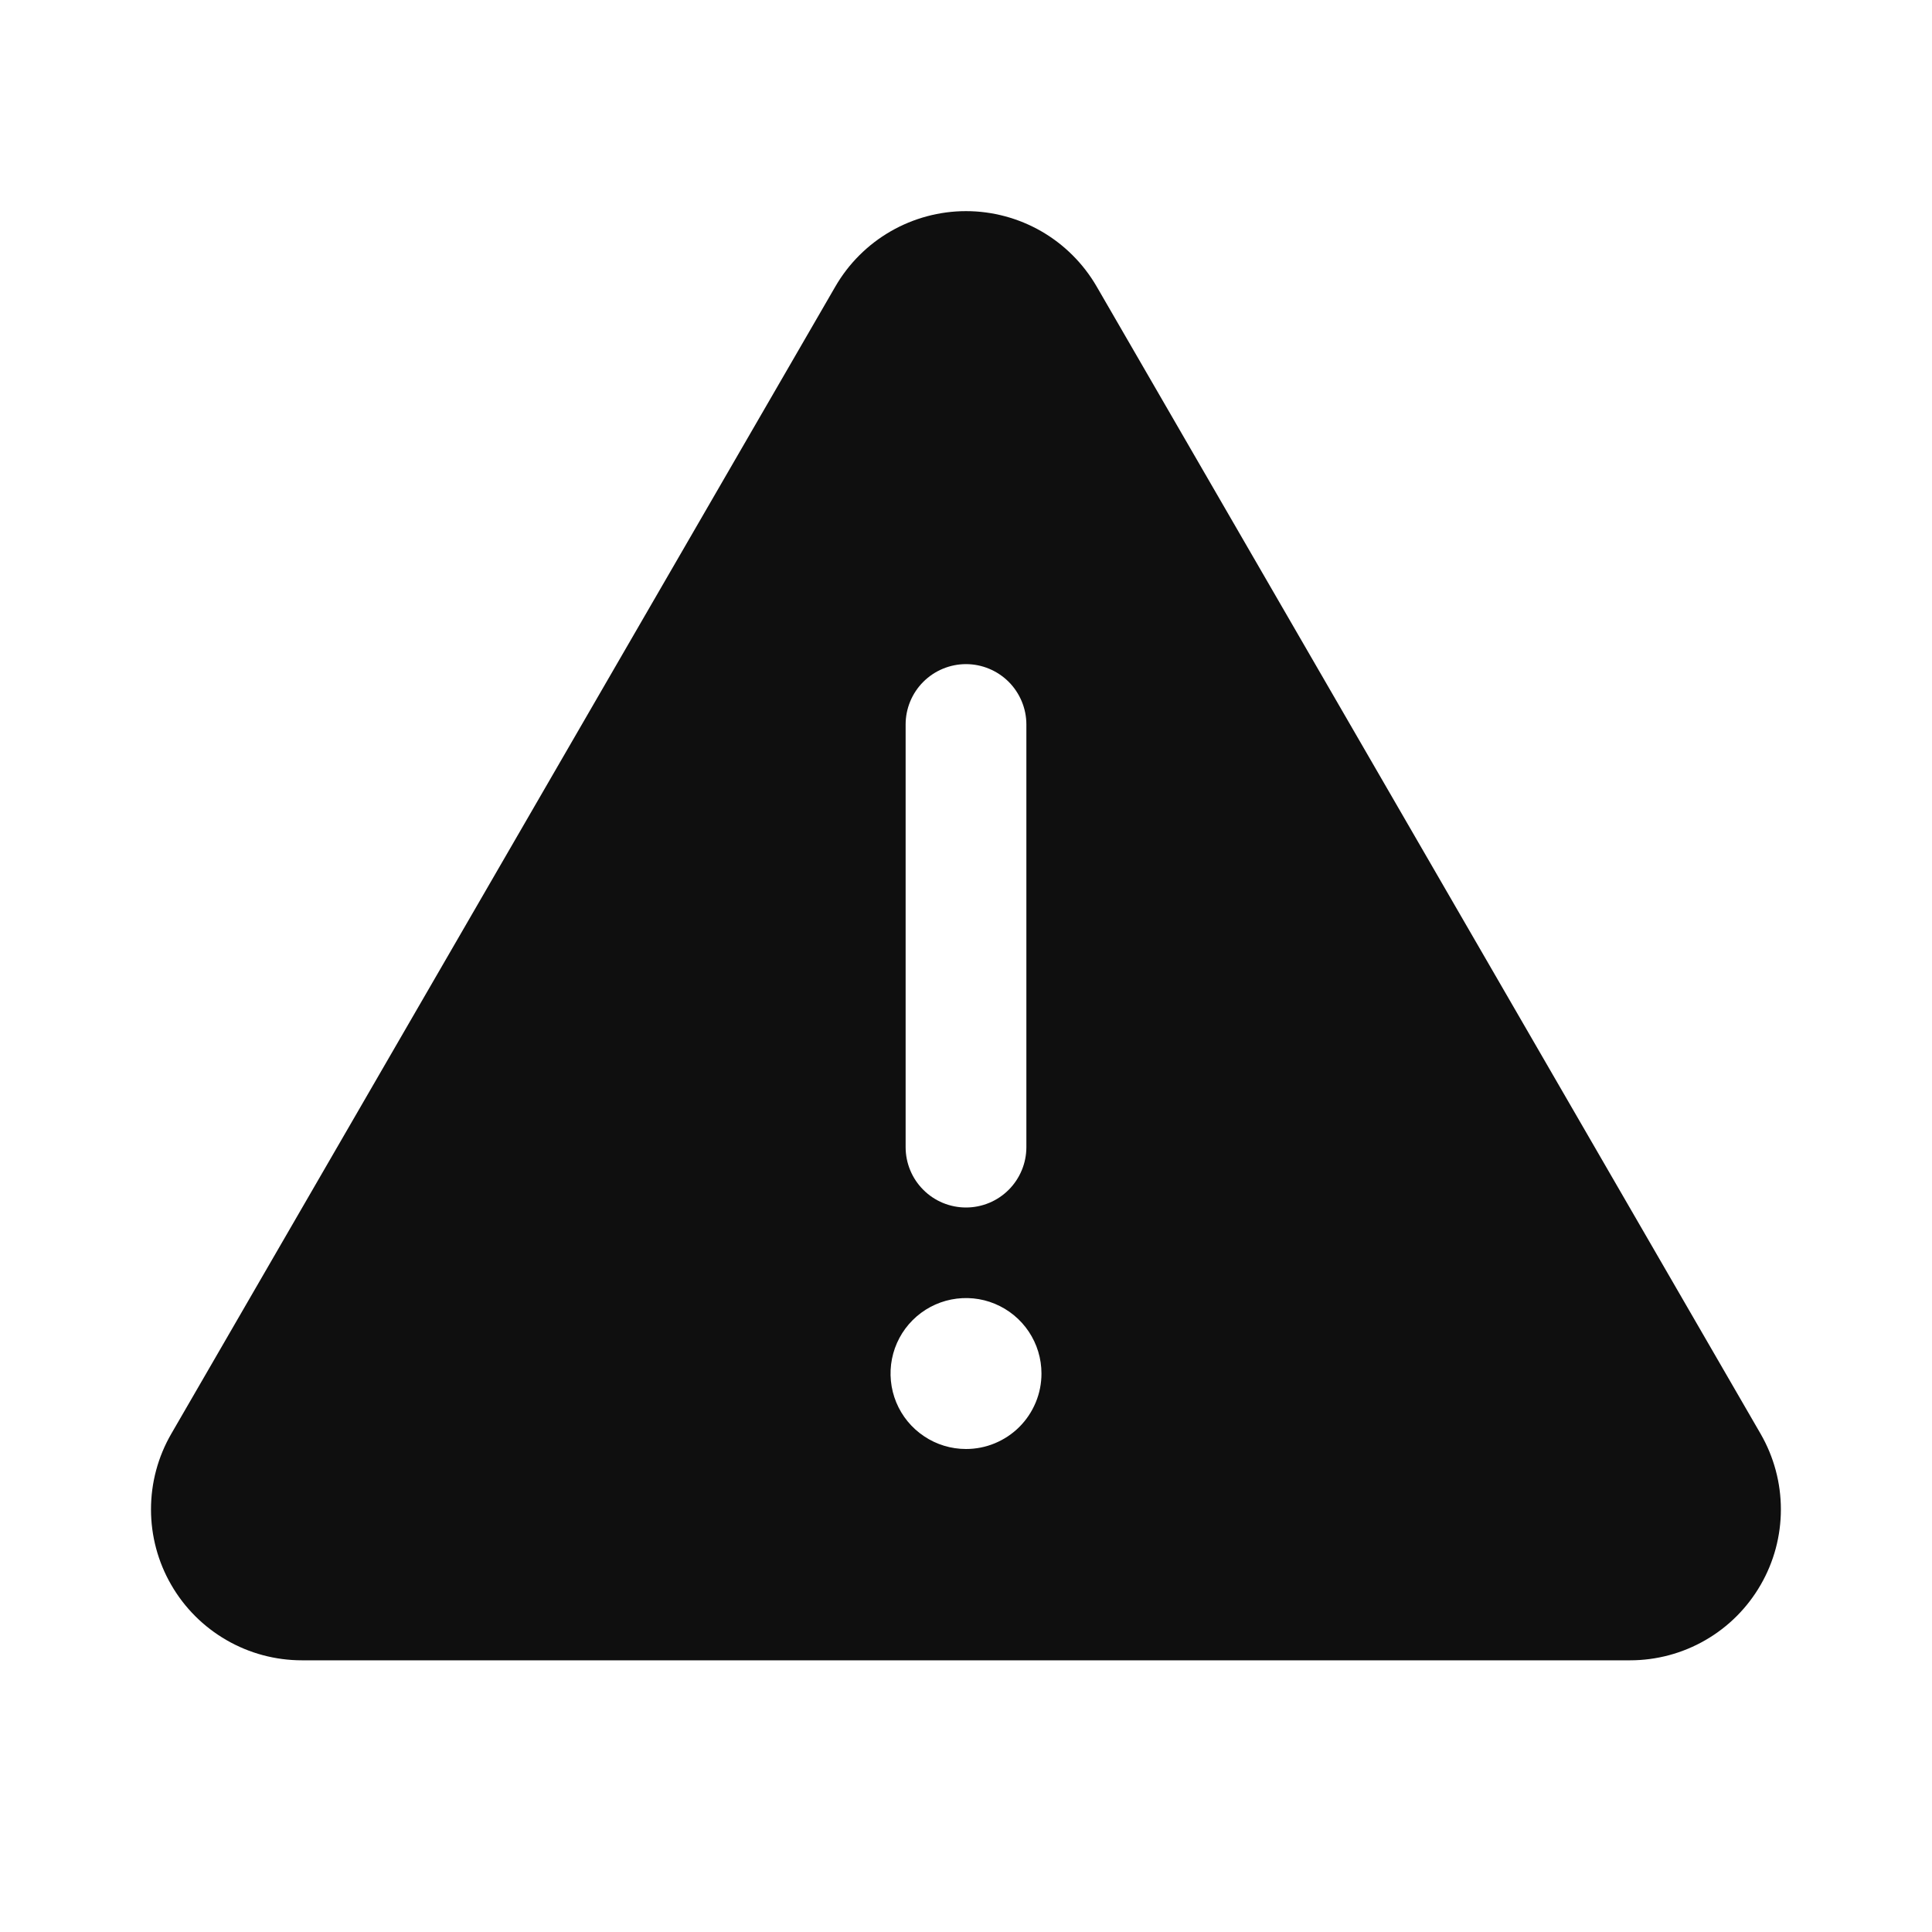 <svg width="32" height="32" viewBox="0 0 32 32" fill="none" xmlns="http://www.w3.org/2000/svg">
<path d="M29.162 23.75L18.165 4.747C17.945 4.367 17.63 4.052 17.25 3.832C16.87 3.613 16.439 3.497 16 3.497C15.562 3.497 15.131 3.613 14.751 3.832C14.371 4.051 14.055 4.367 13.836 4.746L2.836 23.75C2.616 24.13 2.501 24.561 2.501 25C2.501 25.439 2.616 25.87 2.836 26.25C3.055 26.63 3.371 26.946 3.751 27.165C4.131 27.385 4.562 27.5 5.001 27.5H26.998C27.437 27.5 27.868 27.385 28.248 27.165C28.628 26.946 28.943 26.63 29.162 26.25C29.382 25.87 29.497 25.439 29.497 25C29.497 24.561 29.381 24.13 29.162 23.75ZM15 12C15 11.735 15.105 11.481 15.293 11.293C15.48 11.106 15.735 11 16 11C16.265 11 16.519 11.106 16.707 11.293C16.894 11.481 17 11.735 17 12V19C17 19.265 16.894 19.52 16.707 19.707C16.519 19.895 16.265 20 16 20C15.735 20 15.48 19.895 15.293 19.707C15.105 19.52 15 19.265 15 19V12ZM16 24C15.753 24 15.511 23.927 15.306 23.789C15.1 23.652 14.94 23.457 14.845 23.228C14.751 23 14.726 22.749 14.774 22.506C14.822 22.264 14.941 22.041 15.116 21.866C15.291 21.691 15.514 21.572 15.756 21.524C15.999 21.476 16.25 21.5 16.478 21.595C16.707 21.69 16.902 21.85 17.039 22.055C17.177 22.261 17.25 22.503 17.25 22.75C17.25 22.914 17.218 23.077 17.155 23.228C17.092 23.38 17 23.518 16.884 23.634C16.768 23.75 16.63 23.842 16.478 23.905C16.327 23.968 16.164 24 16 24Z" fill="#0F0F0F"/>
</svg>
